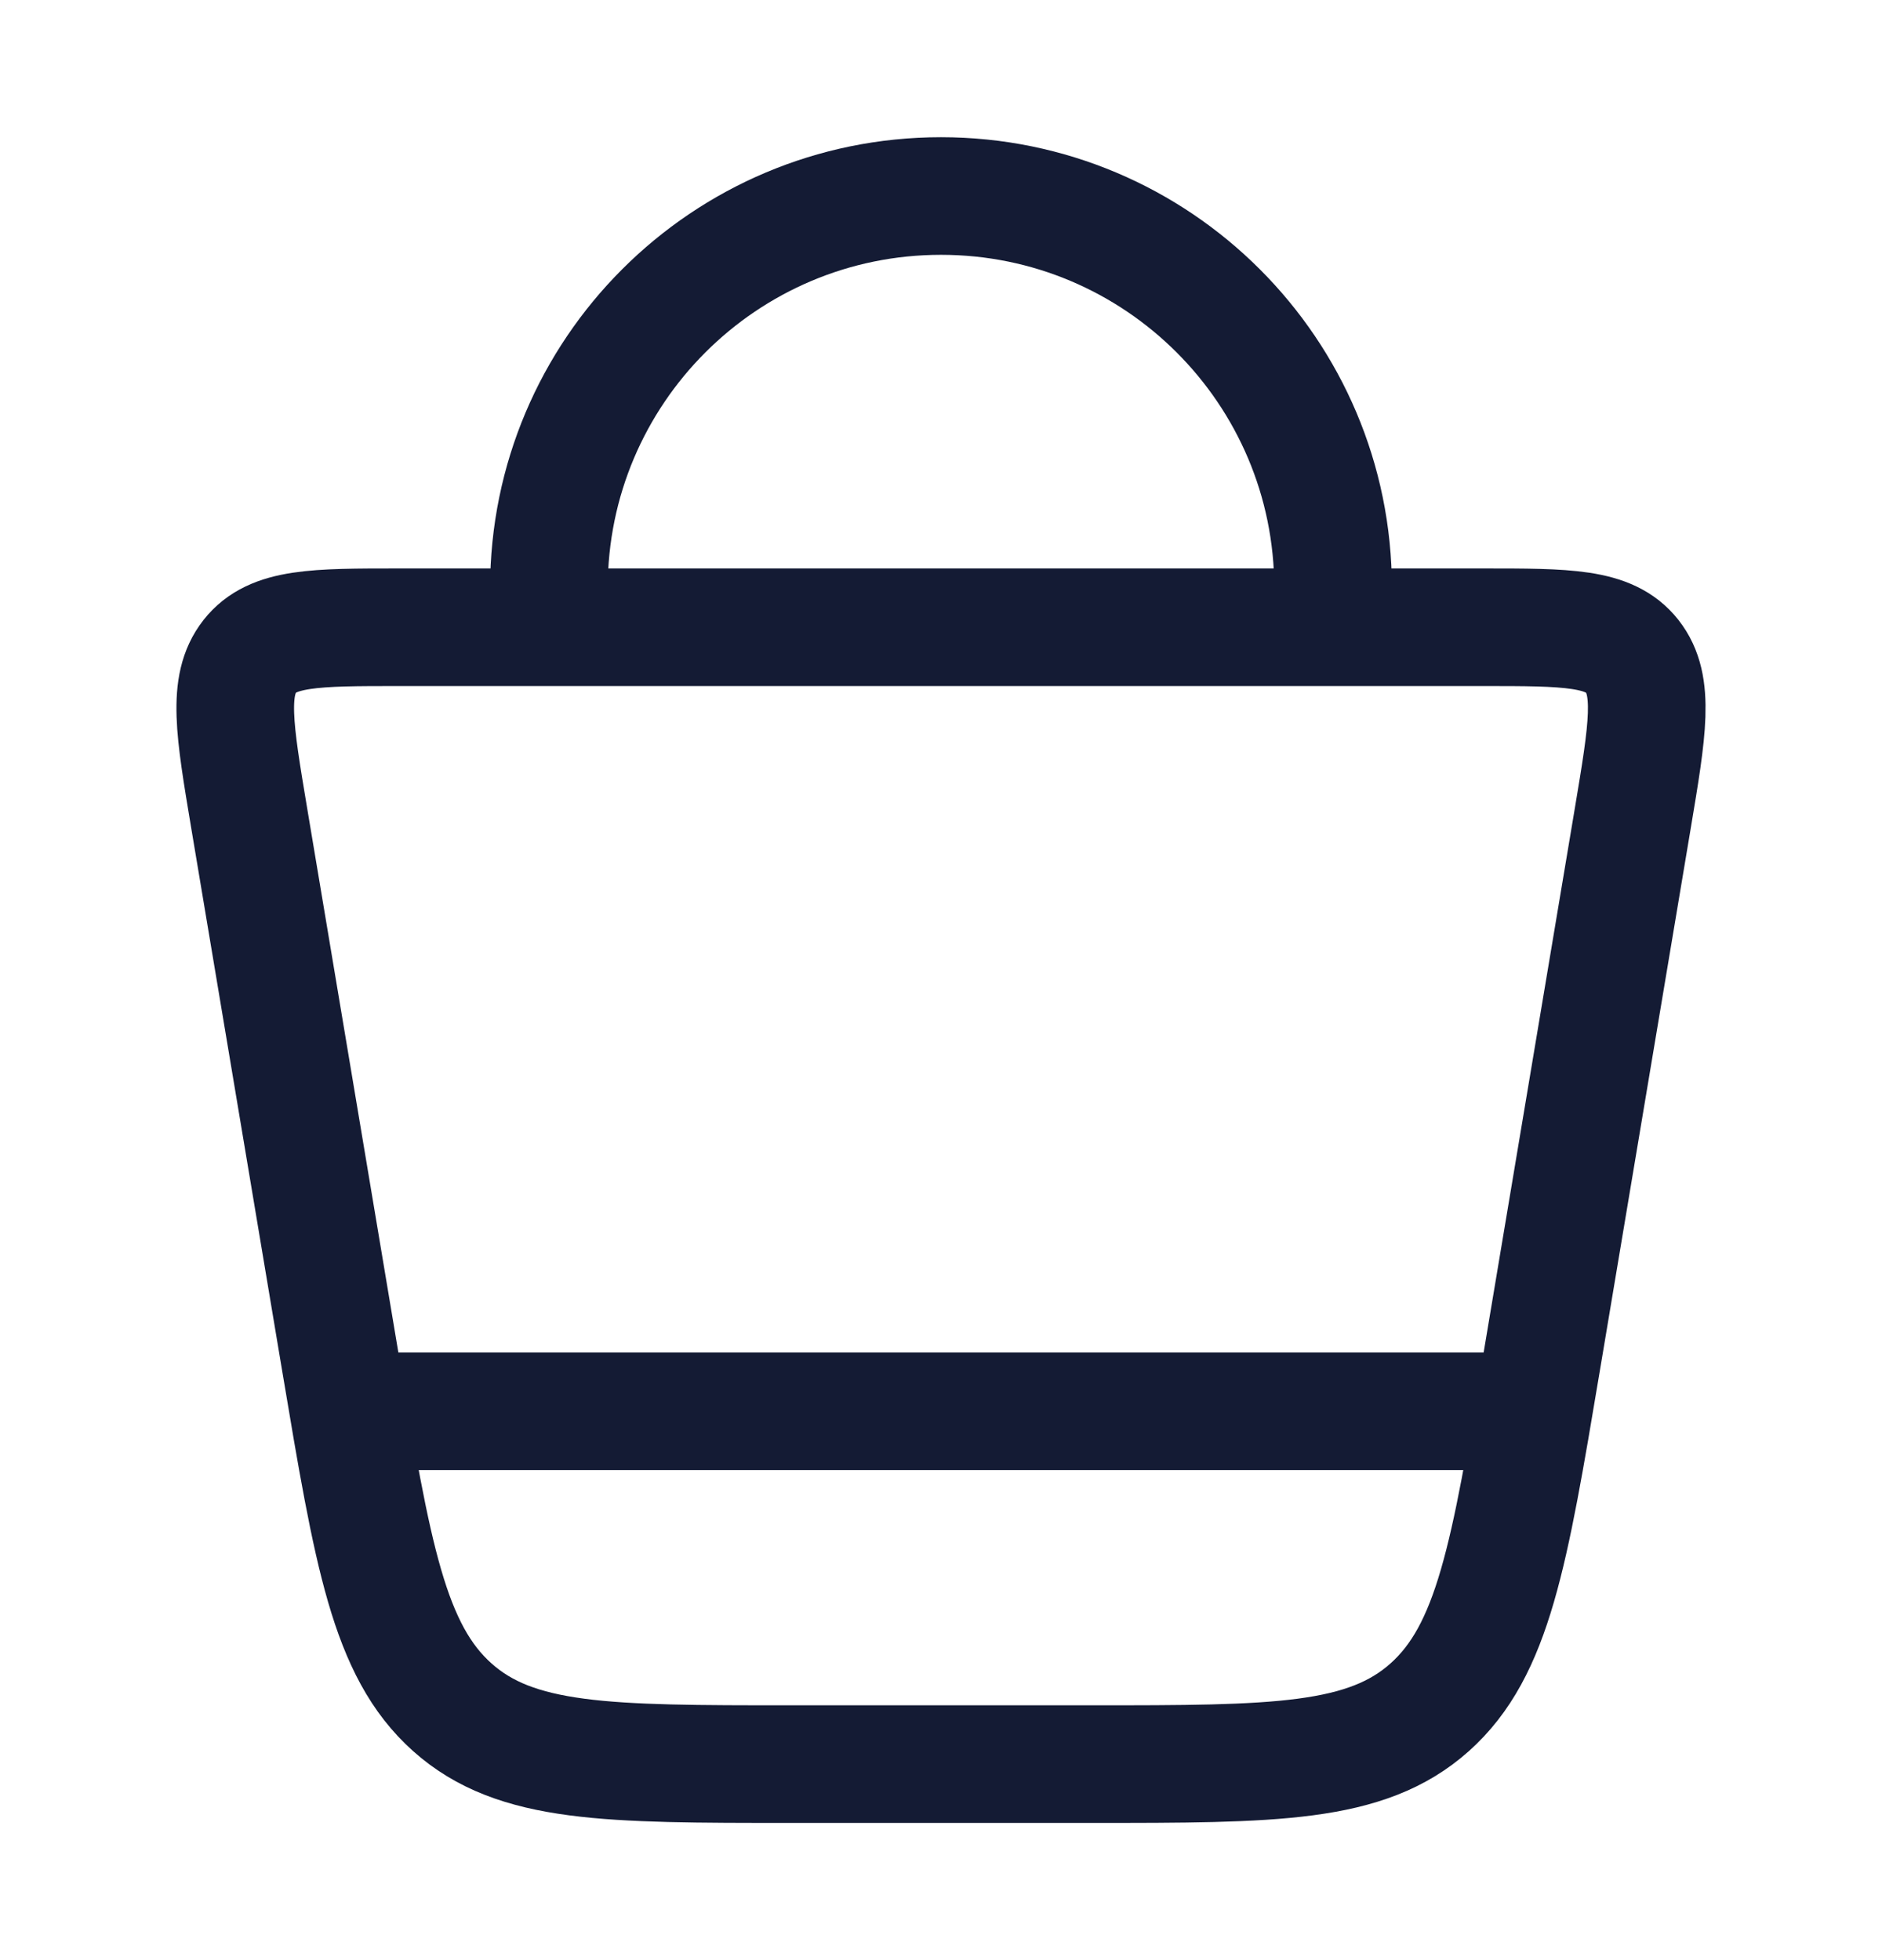 <svg width="24" height="25" viewBox="0 0 24 25" fill="none" xmlns="http://www.w3.org/2000/svg">
<path d="M4.341 17.378L3.178 10.436C2.989 9.306 2.894 8.742 3.185 8.371C3.477 8 4.015 8 5.091 8H18.909C19.985 8 20.523 8 20.815 8.371C21.106 8.742 21.011 9.306 20.822 10.436L19.659 17.378C19.249 19.826 19.044 21.05 18.232 21.775C17.42 22.5 16.253 22.5 13.92 22.5H10.08C7.747 22.5 6.58 22.5 5.768 21.775C4.956 21.05 4.751 19.826 4.341 17.378Z" stroke="#141B34" stroke-width="1.5"/>
<path d="M7 8V7.5C7 4.739 9.239 2.5 12 2.5C14.761 2.5 17 4.739 17 7.5V8" stroke="#141B34" stroke-width="1.5"/>
<path d="M4.5 18H19.5" stroke="#141B34" stroke-width="1.5"/>
</svg>
